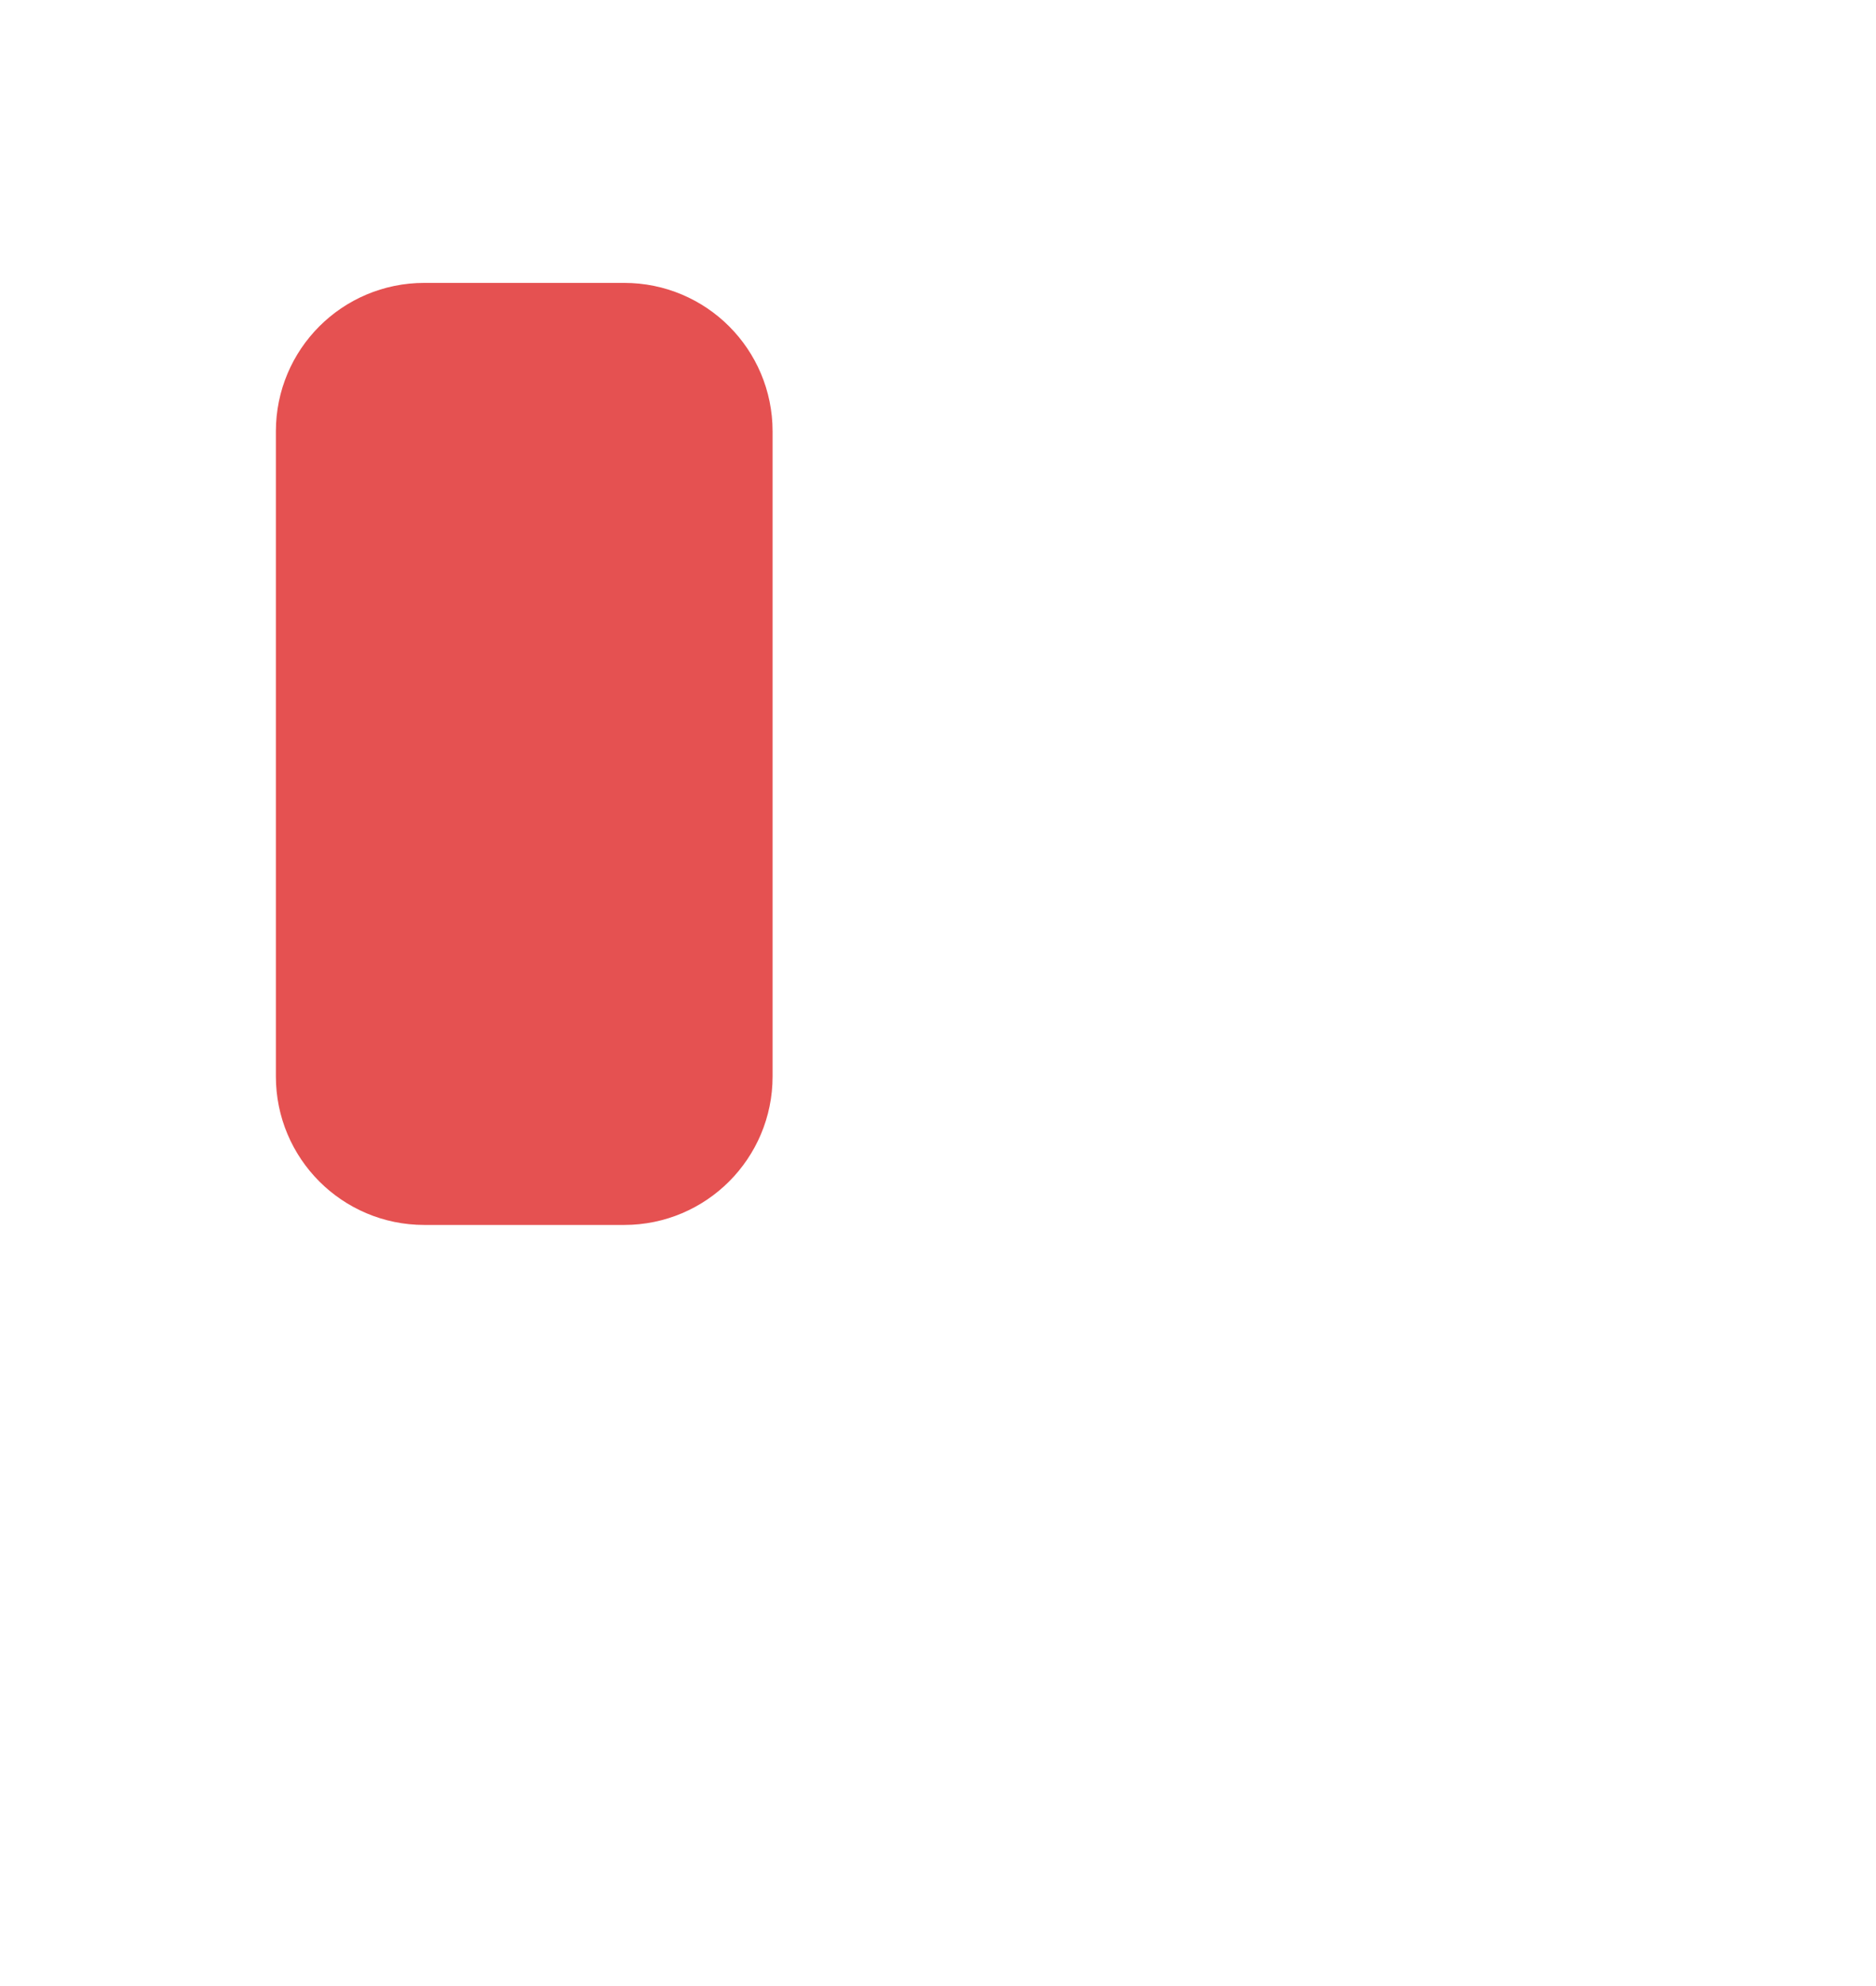 <svg width="17" height="18" viewBox="0 0 17 18" fill="none" xmlns="http://www.w3.org/2000/svg">
<g filter="url(#filter0_d_1433_74876)">
<path d="M13.259 10.758H11.377C11.377 10.758 11.372 10.758 11.372 10.766C11.838 11.635 12.093 12.582 12.25 13.6C12.336 14.176 12.048 14.778 11.5 14.979C10.87 15.21 10.166 14.893 9.923 14.267C9.33 12.735 8.349 11.4 7.06 10.358C6.838 10.177 6.648 9.959 6.5 9.72V4.6C6.916 3.356 8.18 3.068 9.523 3.068H12.872C13.877 3.068 14.742 3.888 14.791 4.893L14.997 8.941C15.046 9.946 14.268 10.766 13.263 10.766L13.259 10.758Z" fill="white"/>
<path d="M5.657 10.602H3.844C3.378 10.602 3 10.223 3 9.757V3.909C3 3.442 3.378 3.064 3.844 3.064H5.657C6.123 3.064 6.501 3.442 6.501 3.909V9.757C6.501 10.223 6.123 10.602 5.657 10.602Z" fill="#E55151" stroke="#E55151" stroke-miterlimit="10"/>
</g>
<defs>
<filter id="filter0_d_1433_74876" x="0.5" y="0.562" width="16.5" height="16.492" filterUnits="userSpaceOnUse" color-interpolation-filters="sRGB">
<feFlood flood-opacity="0" result="BackgroundImageFix"/>
<feColorMatrix in="SourceAlpha" type="matrix" values="0 0 0 0 0 0 0 0 0 0 0 0 0 0 0 0 0 0 127 0" result="hardAlpha"/>
<feOffset/>
<feGaussianBlur stdDeviation="1"/>
<feComposite in2="hardAlpha" operator="out"/>
<feColorMatrix type="matrix" values="0 0 0 0 0 0 0 0 0 0 0 0 0 0 0 0 0 0 0.1 0"/>
<feBlend mode="normal" in2="BackgroundImageFix" result="effect1_dropShadow_1433_74876"/>
<feBlend mode="normal" in="SourceGraphic" in2="effect1_dropShadow_1433_74876" result="shape"/>
</filter>
</defs>
</svg>
